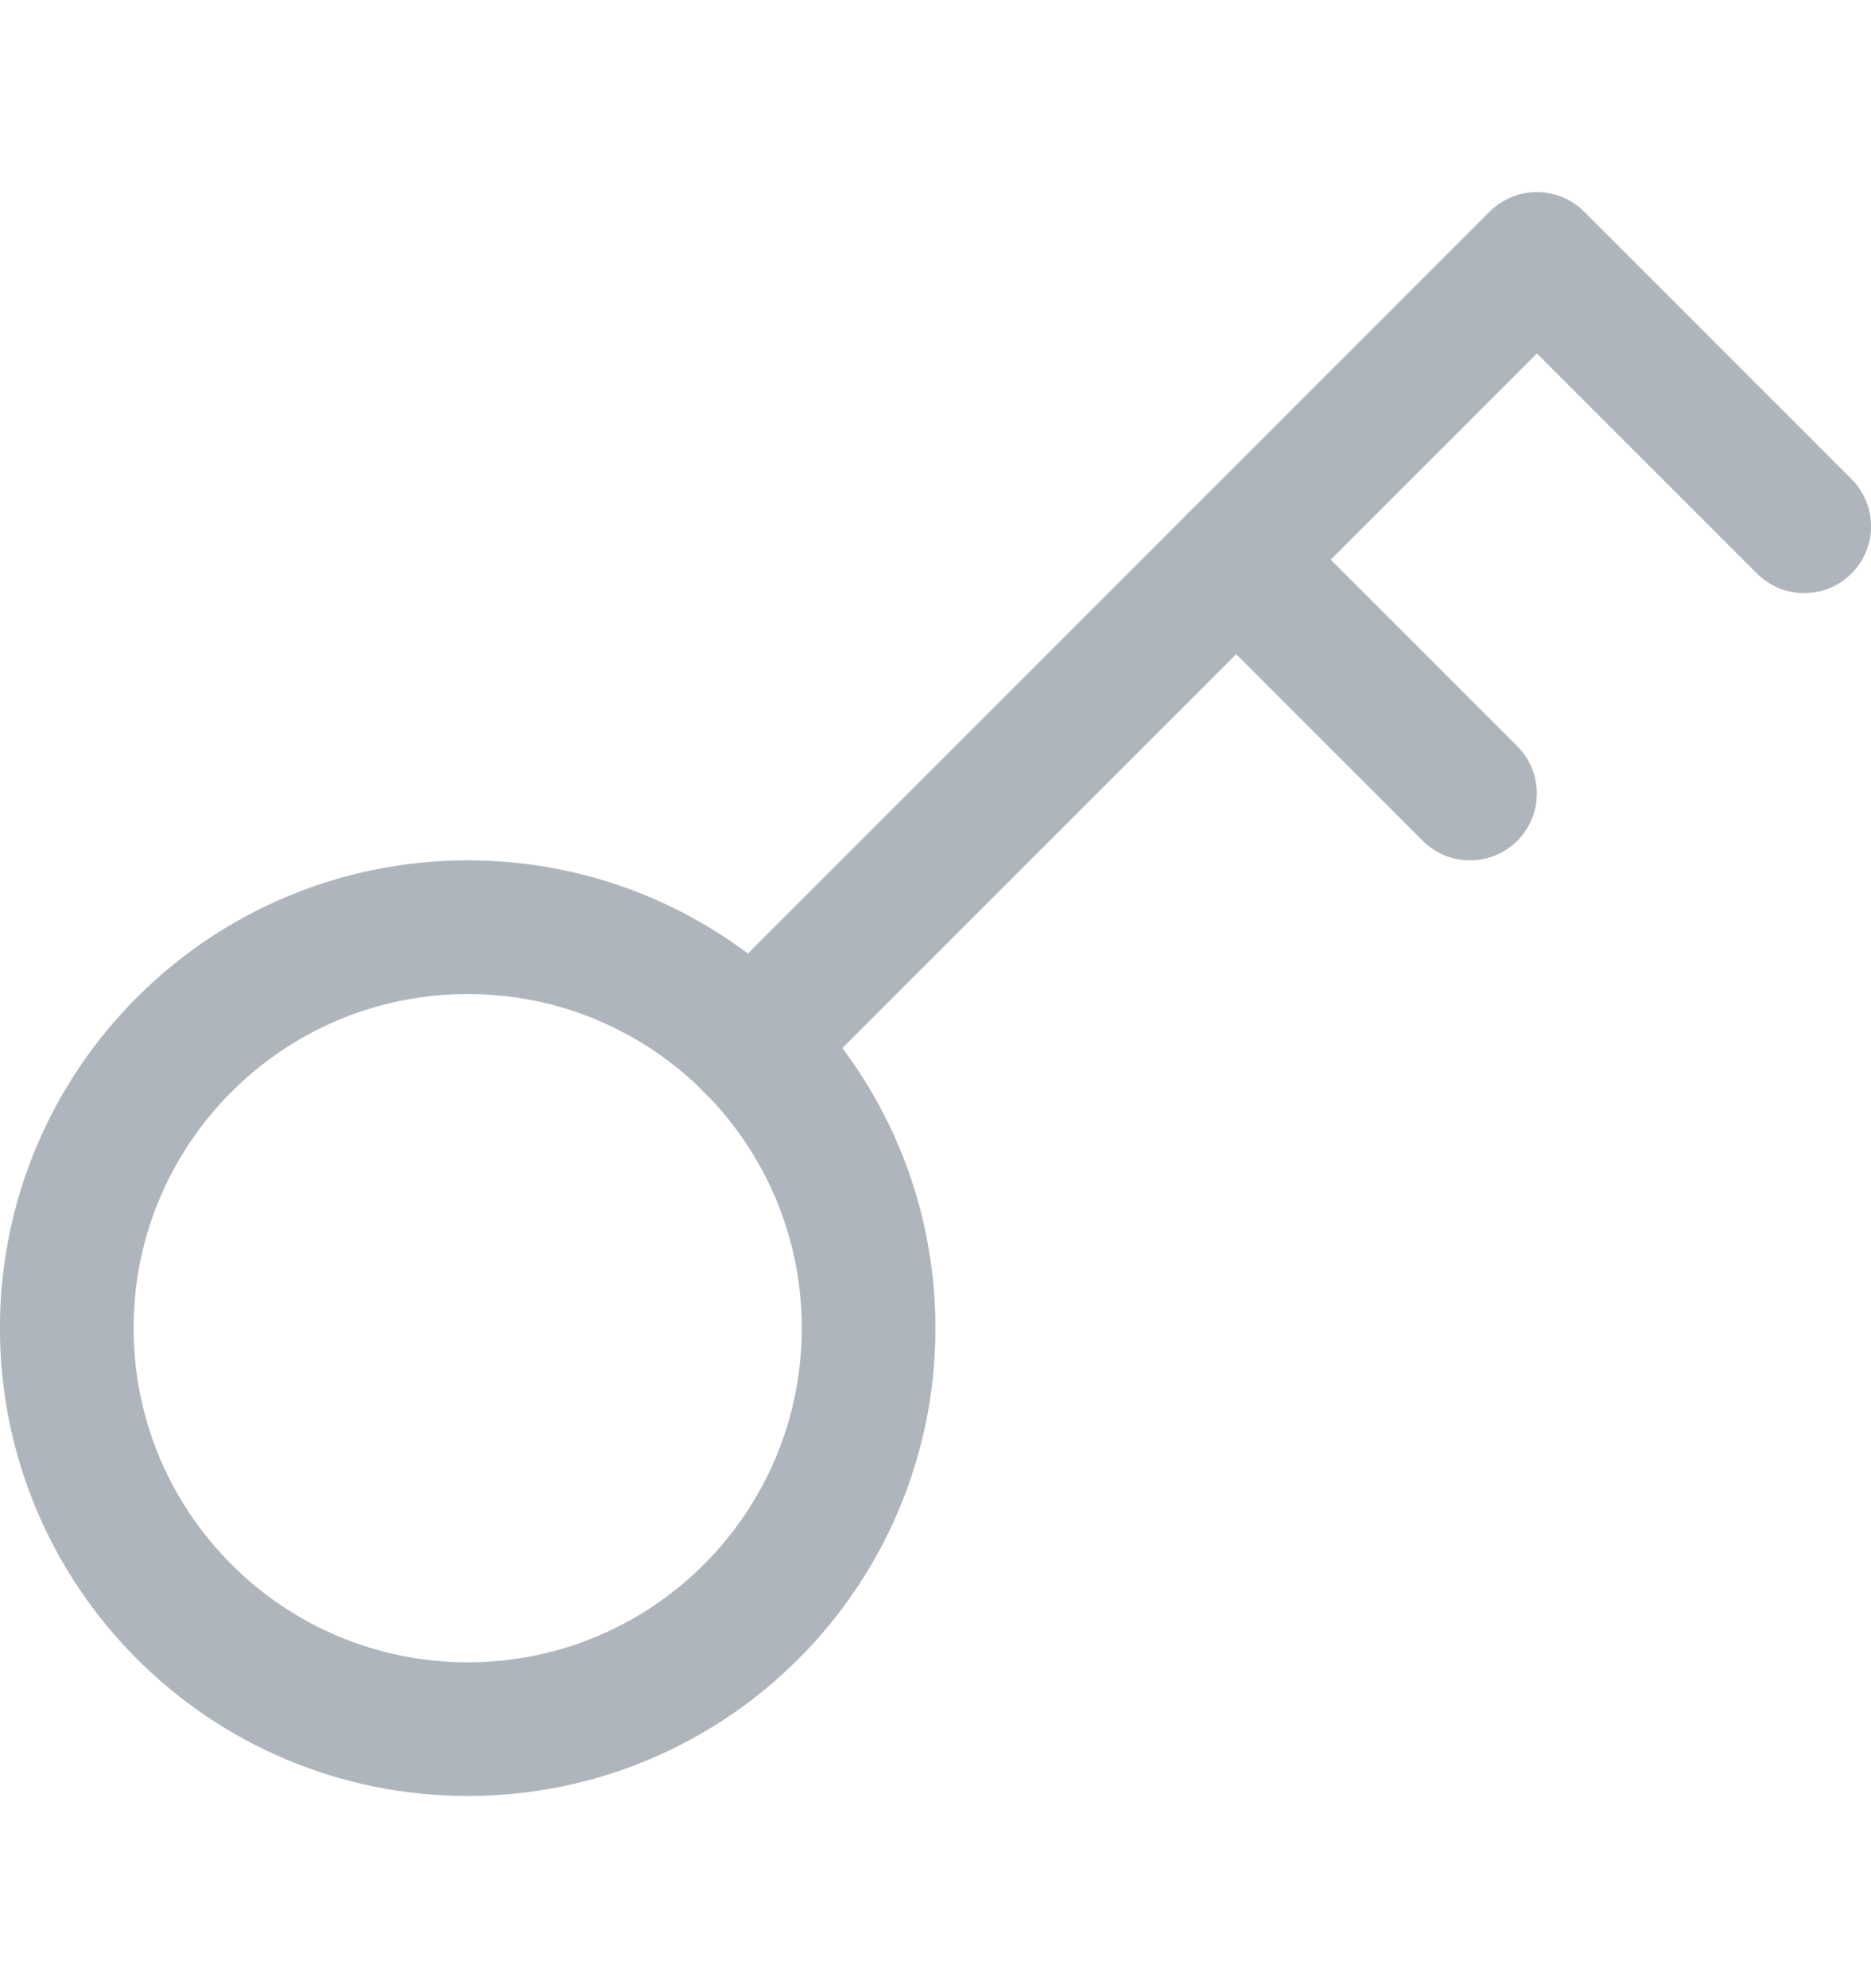 <svg width="16" height="17" viewBox="0 0 16 17" fill="none" xmlns="http://www.w3.org/2000/svg">
<path d="M6.423 8.934L13.143 2.214L15.429 4.5" stroke="#AEB5BC" stroke-width="1.143" stroke-linecap="round" stroke-linejoin="round"/>
<path d="M10.571 4.785L12.571 6.785" stroke="#AEB5BC" stroke-width="1.143" stroke-linecap="round" stroke-linejoin="round"/>
<path d="M4 14.785C5.893 14.785 7.428 13.25 7.428 11.356C7.428 9.463 5.893 7.928 4 7.928C2.106 7.928 0.571 9.463 0.571 11.356C0.571 13.25 2.106 14.785 4 14.785Z" stroke="#AEB5BC" stroke-width="1.143" stroke-linecap="round" stroke-linejoin="round"/>
</svg>

